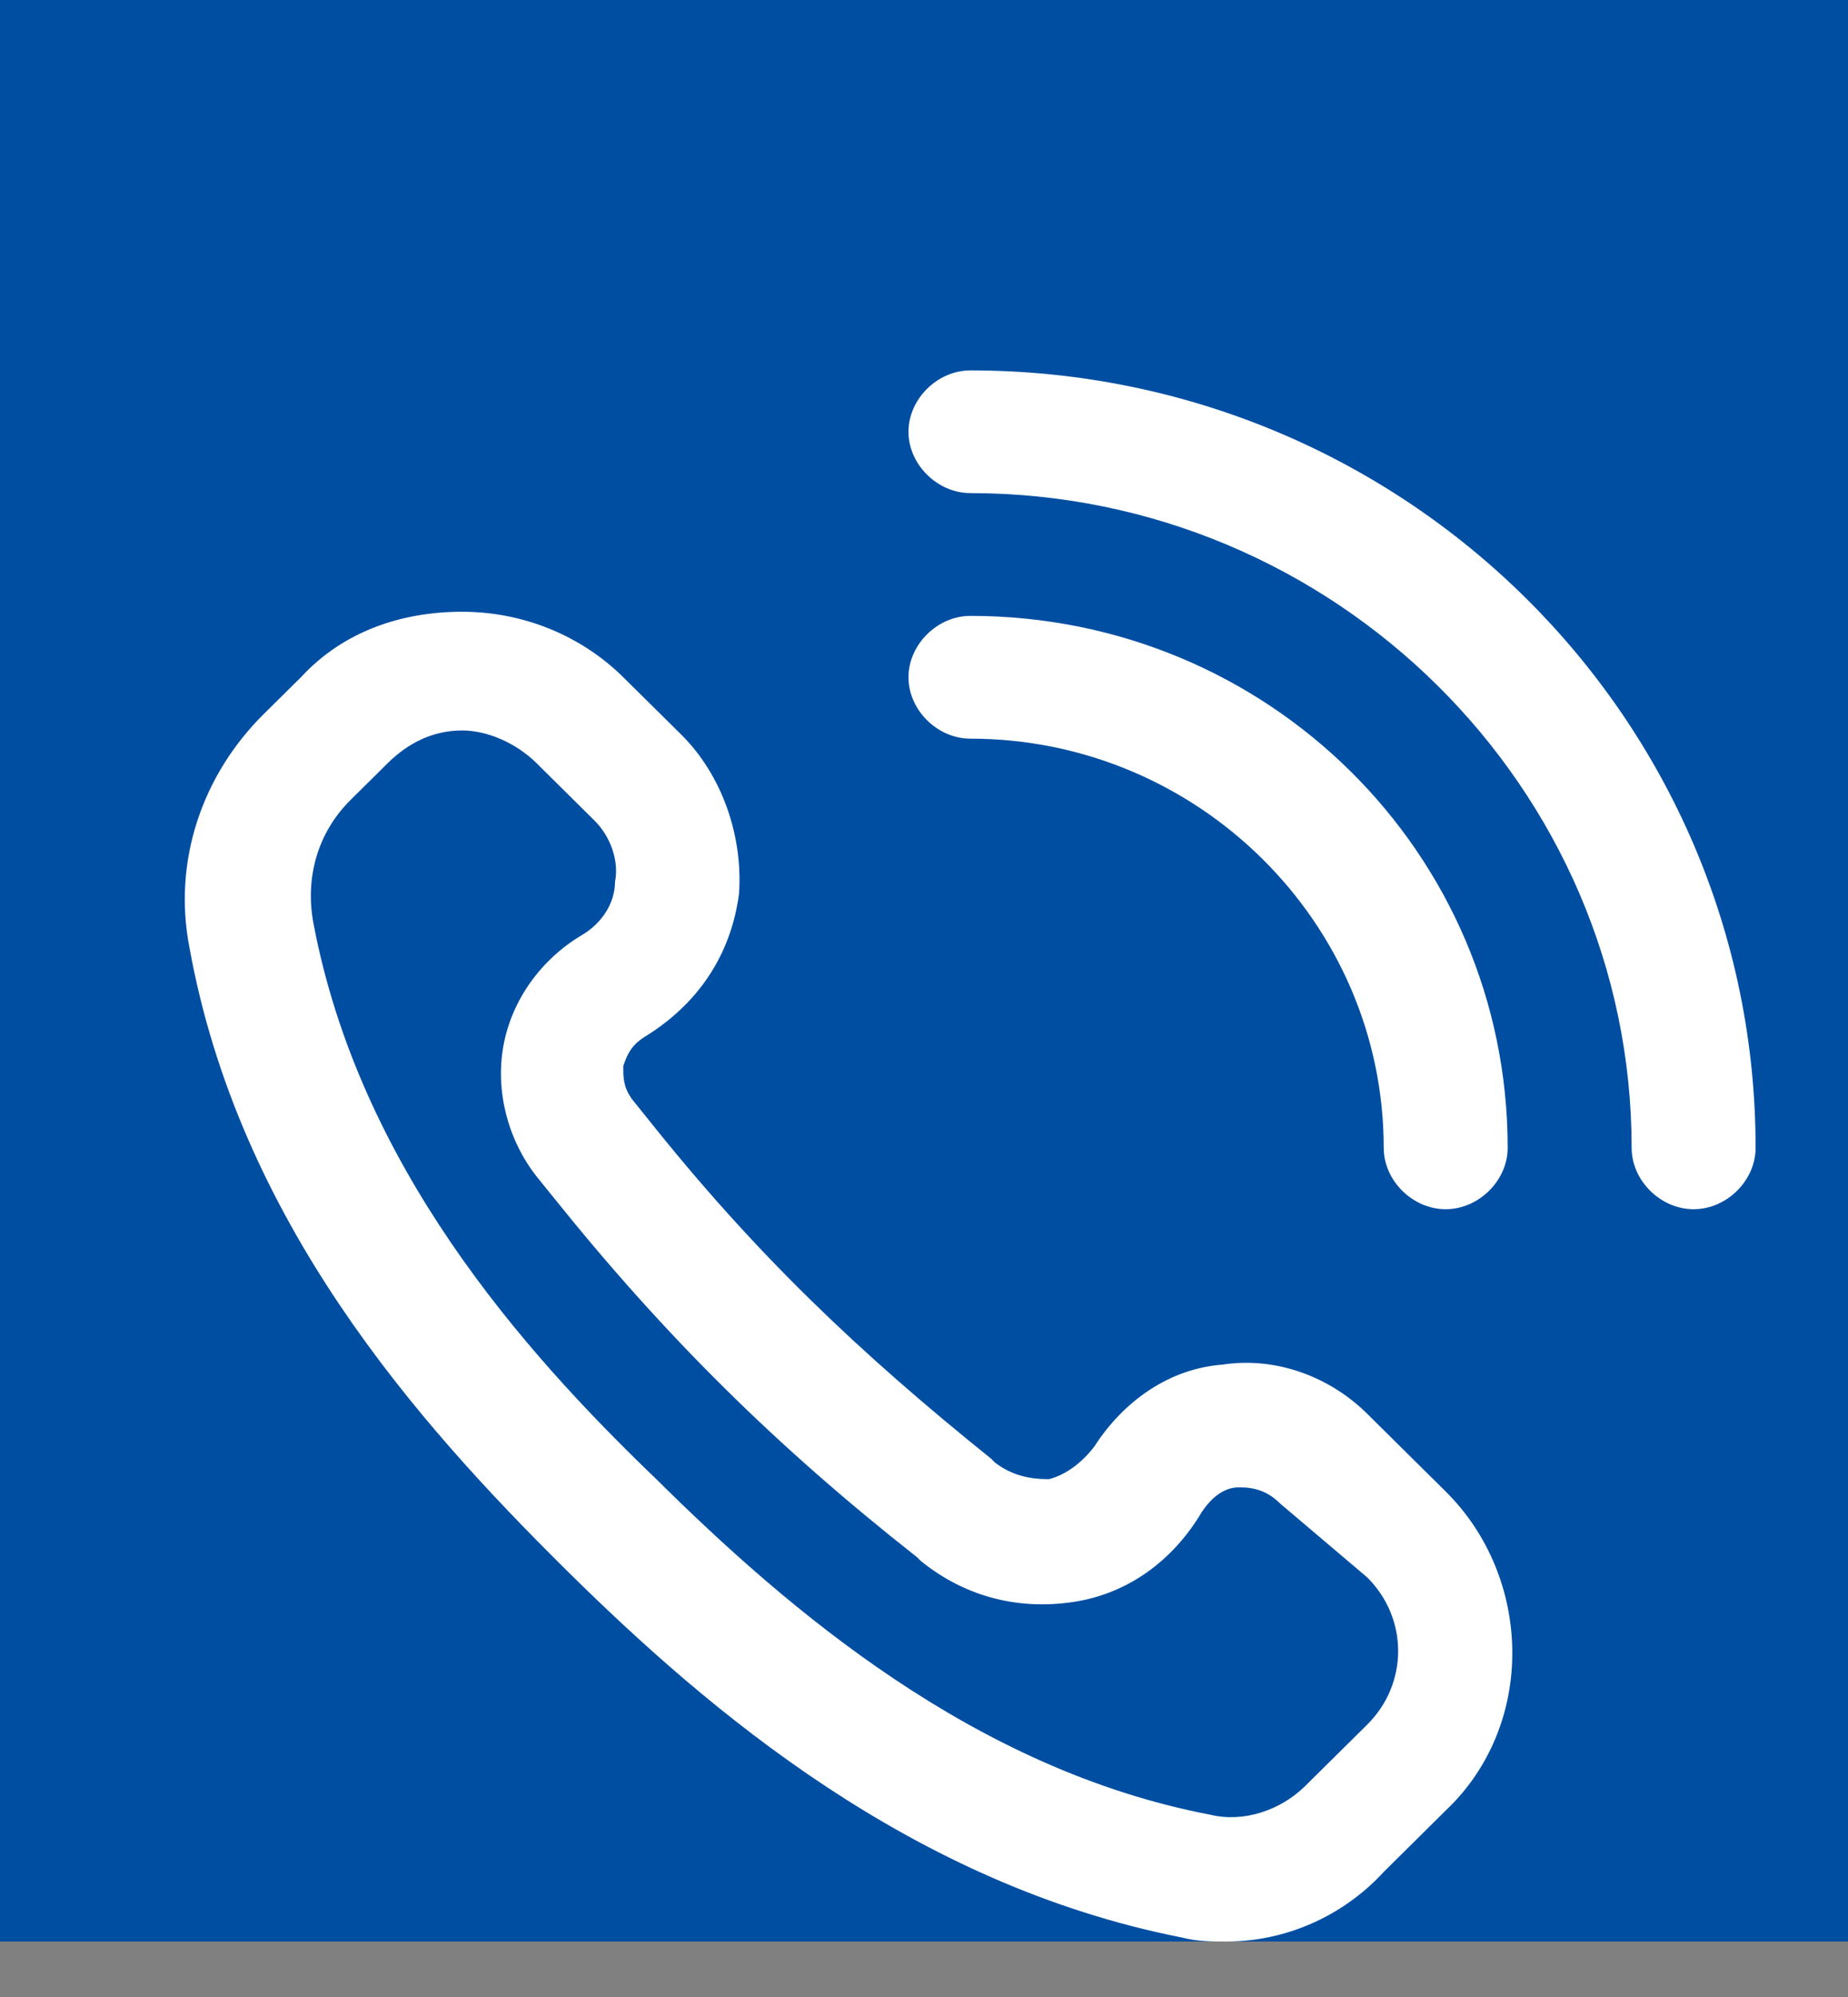 <svg width="25" height="27" viewBox="0 0 25 27" fill="none" xmlns="http://www.w3.org/2000/svg">
<rect x="0" y="0" width="25" height="27" fill="#808080" stroke="none"/>
<rect width="25" height="26.25" fill="#004EA2"/>
<path d="M16.594 26.25C16.371 26.25 16.203 26.25 15.979 26.194C12.345 25.475 9.606 23.152 7.649 21.216C5.637 19.224 3.233 16.514 2.562 12.807C2.338 11.646 2.73 10.484 3.568 9.654L4.071 9.157C4.631 8.548 5.413 8.271 6.252 8.271C7.09 8.271 7.873 8.603 8.432 9.157L9.215 9.931C9.774 10.484 10.053 11.314 9.997 12.088C9.886 12.918 9.438 13.582 8.712 14.024C8.544 14.135 8.488 14.246 8.432 14.412C8.432 14.578 8.432 14.688 8.544 14.854L8.767 15.131C10.221 16.956 11.619 18.284 13.408 19.722L13.463 19.777C13.687 19.943 13.911 19.999 14.19 19.999C14.414 19.943 14.637 19.777 14.805 19.556C15.197 18.948 15.812 18.505 16.538 18.45C17.265 18.339 17.992 18.616 18.495 19.114L19.557 20.165C20.731 21.326 20.787 23.318 19.557 24.479L18.719 25.309C18.16 25.918 17.377 26.25 16.594 26.25ZM6.252 9.876C5.86 9.876 5.525 10.042 5.245 10.318L4.742 10.816C4.295 11.259 4.127 11.867 4.239 12.476C4.854 15.739 7.034 18.229 8.879 19.999C10.668 21.769 13.184 23.926 16.371 24.535C16.818 24.645 17.321 24.479 17.656 24.148L18.495 23.318C19.054 22.765 19.054 21.88 18.495 21.326L17.321 20.331C17.153 20.165 16.985 20.109 16.762 20.109C16.538 20.109 16.371 20.275 16.259 20.441C15.867 21.105 15.252 21.548 14.526 21.658C13.799 21.769 13.072 21.603 12.457 21.105L12.401 21.05C10.501 19.556 8.991 18.063 7.482 16.182L7.258 15.905C6.867 15.407 6.699 14.744 6.811 14.135C6.923 13.527 7.314 12.973 7.873 12.642C8.153 12.476 8.32 12.199 8.32 11.922C8.376 11.646 8.264 11.314 8.041 11.093L7.258 10.318C6.979 10.042 6.587 9.876 6.252 9.876Z" fill="white"/>
<path d="M19.557 16.349C19.11 16.349 18.719 15.962 18.719 15.519C18.719 12.476 16.203 9.987 13.128 9.987C12.681 9.987 12.29 9.6 12.29 9.157C12.29 8.714 12.681 8.327 13.128 8.327C17.153 8.327 20.396 11.536 20.396 15.519C20.396 15.962 20.004 16.349 19.557 16.349Z" fill="white"/>
<path d="M22.912 16.349C22.464 16.349 22.073 15.962 22.073 15.519C22.073 10.651 18.048 6.667 13.128 6.667C12.681 6.667 12.29 6.28 12.29 5.838C12.29 5.395 12.681 5.008 13.128 5.008C18.998 5.008 23.75 9.71 23.75 15.519C23.75 15.962 23.359 16.349 22.912 16.349Z" fill="white"/>
</svg>
